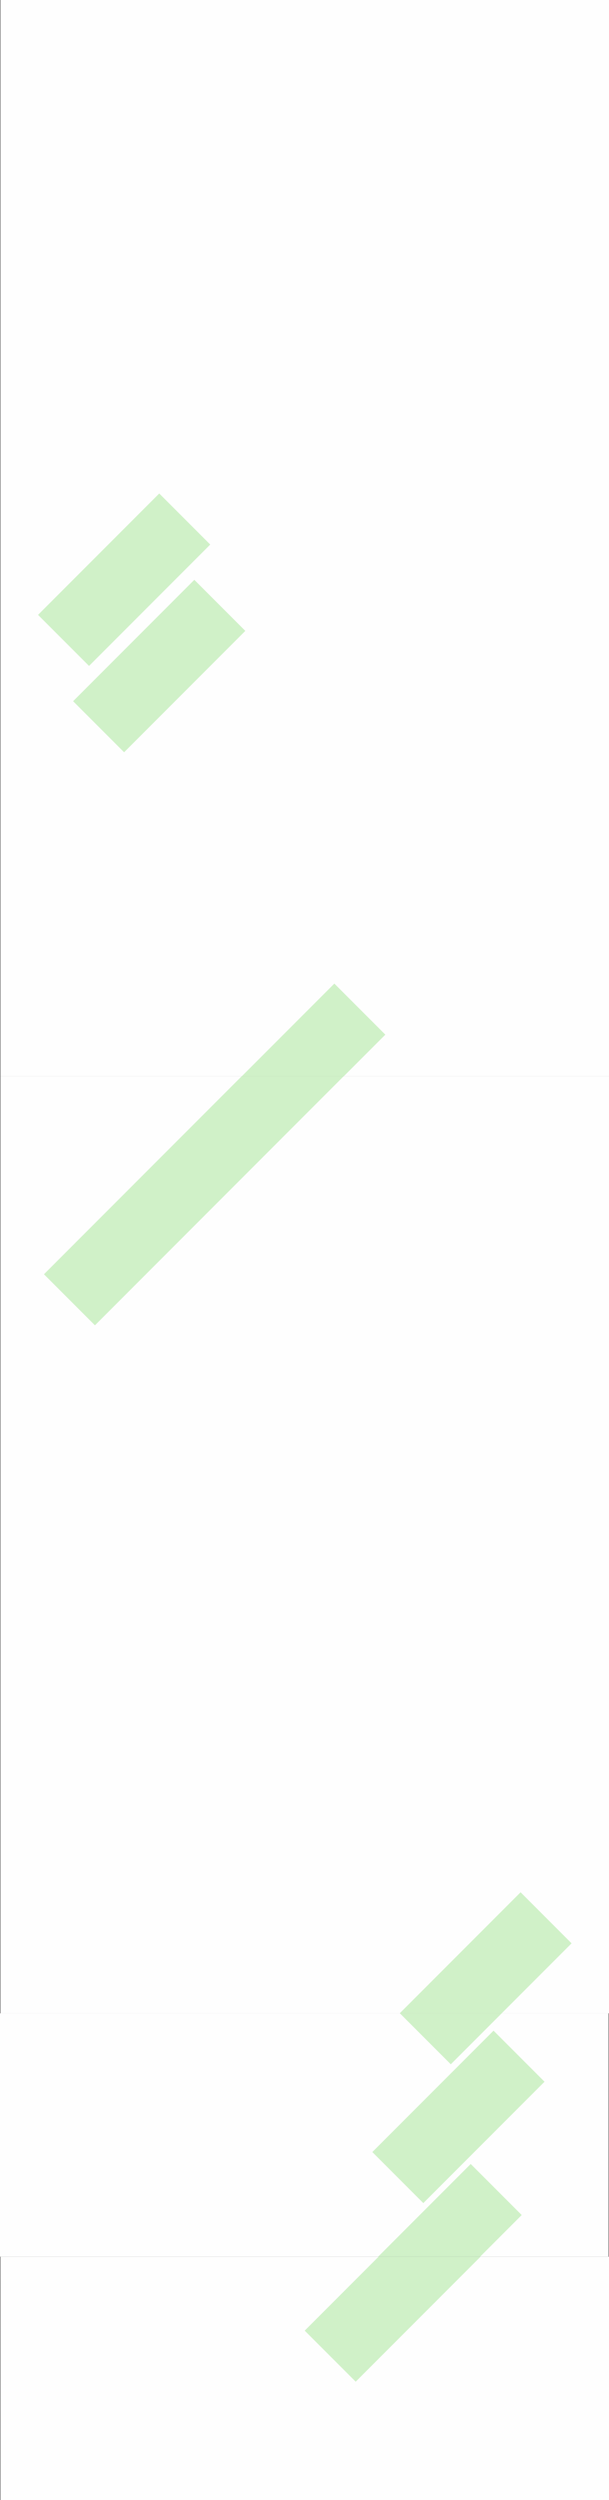 <svg width="1441" height="5907" viewBox="0 0 1441 5907" fill="none" xmlns="http://www.w3.org/2000/svg">
<rect x="0" y="0" width="1441" height="5907" fill="#333333" stroke="none"/>
<g clip-path="url(#clip0_75_2)">
<rect width="1440" height="575" transform="translate(1 5332)" fill="#FEFEFE"/>
<rect x="1112.43" y="5115.37" width="170.642" height="553.564" transform="rotate(45 1112.43 5115.37)" fill="#4ACE28" fill-opacity="0.25"/>
</g>
<g clip-path="url(#clip1_75_2)">
<rect width="1440" height="575" transform="translate(0 4757)" fill="#FEFEFE"/>
<path d="M1232.8 4470L1353.46 4590.66L1066.66 4877.46L946 4756.8L1232.8 4470Z" fill="#4ACE28" fill-opacity="0.25"/>
<rect x="1167.8" y="4798" width="170.642" height="405.596" transform="rotate(45 1167.8 4798)" fill="#4ACE28" fill-opacity="0.25"/>
<rect x="1113.8" y="5113" width="170.642" height="405.596" transform="rotate(45 1113.8 5113)" fill="#4ACE28" fill-opacity="0.25"/>
</g>
<g clip-path="url(#clip2_75_2)">
<rect width="1440" height="2214" transform="translate(1 2543)" fill="#FEFEFE"/>
<rect x="785.603" y="2329.2" width="170.642" height="963.932" transform="rotate(45 785.603 2329.2)" fill="#4ACE28" fill-opacity="0.25"/>
<rect x="1231.8" y="4471" width="170.642" height="405.596" transform="rotate(45 1231.8 4471)" fill="#4ACE28" fill-opacity="0.25"/>
</g>
<g clip-path="url(#clip3_75_2)">
<rect width="1440" height="2543" transform="translate(1)" fill="#FEFEFE"/>
<rect x="376.8" y="1166" width="170.642" height="405.596" transform="rotate(45 376.8 1166)" fill="#4ACE28" fill-opacity="0.25"/>
<rect x="459.8" y="1370" width="170.642" height="405.596" transform="rotate(45 459.8 1370)" fill="#4ACE28" fill-opacity="0.25"/>
<rect x="791.12" y="2324" width="170.642" height="885.467" transform="rotate(45 791.12 2324)" fill="#4ACE28" fill-opacity="0.25"/>
</g>
<defs>
<clipPath id="clip0_75_2">
<rect width="1440" height="575" fill="white" transform="translate(1 5332)"/>
</clipPath>
<clipPath id="clip1_75_2">
<rect width="1440" height="575" fill="white" transform="translate(0 4757)"/>
</clipPath>
<clipPath id="clip2_75_2">
<rect width="1440" height="2214" fill="white" transform="translate(1 2543)"/>
</clipPath>
<clipPath id="clip3_75_2">
<rect width="1440" height="2543" fill="white" transform="translate(1)"/>
</clipPath>
</defs>
</svg>
